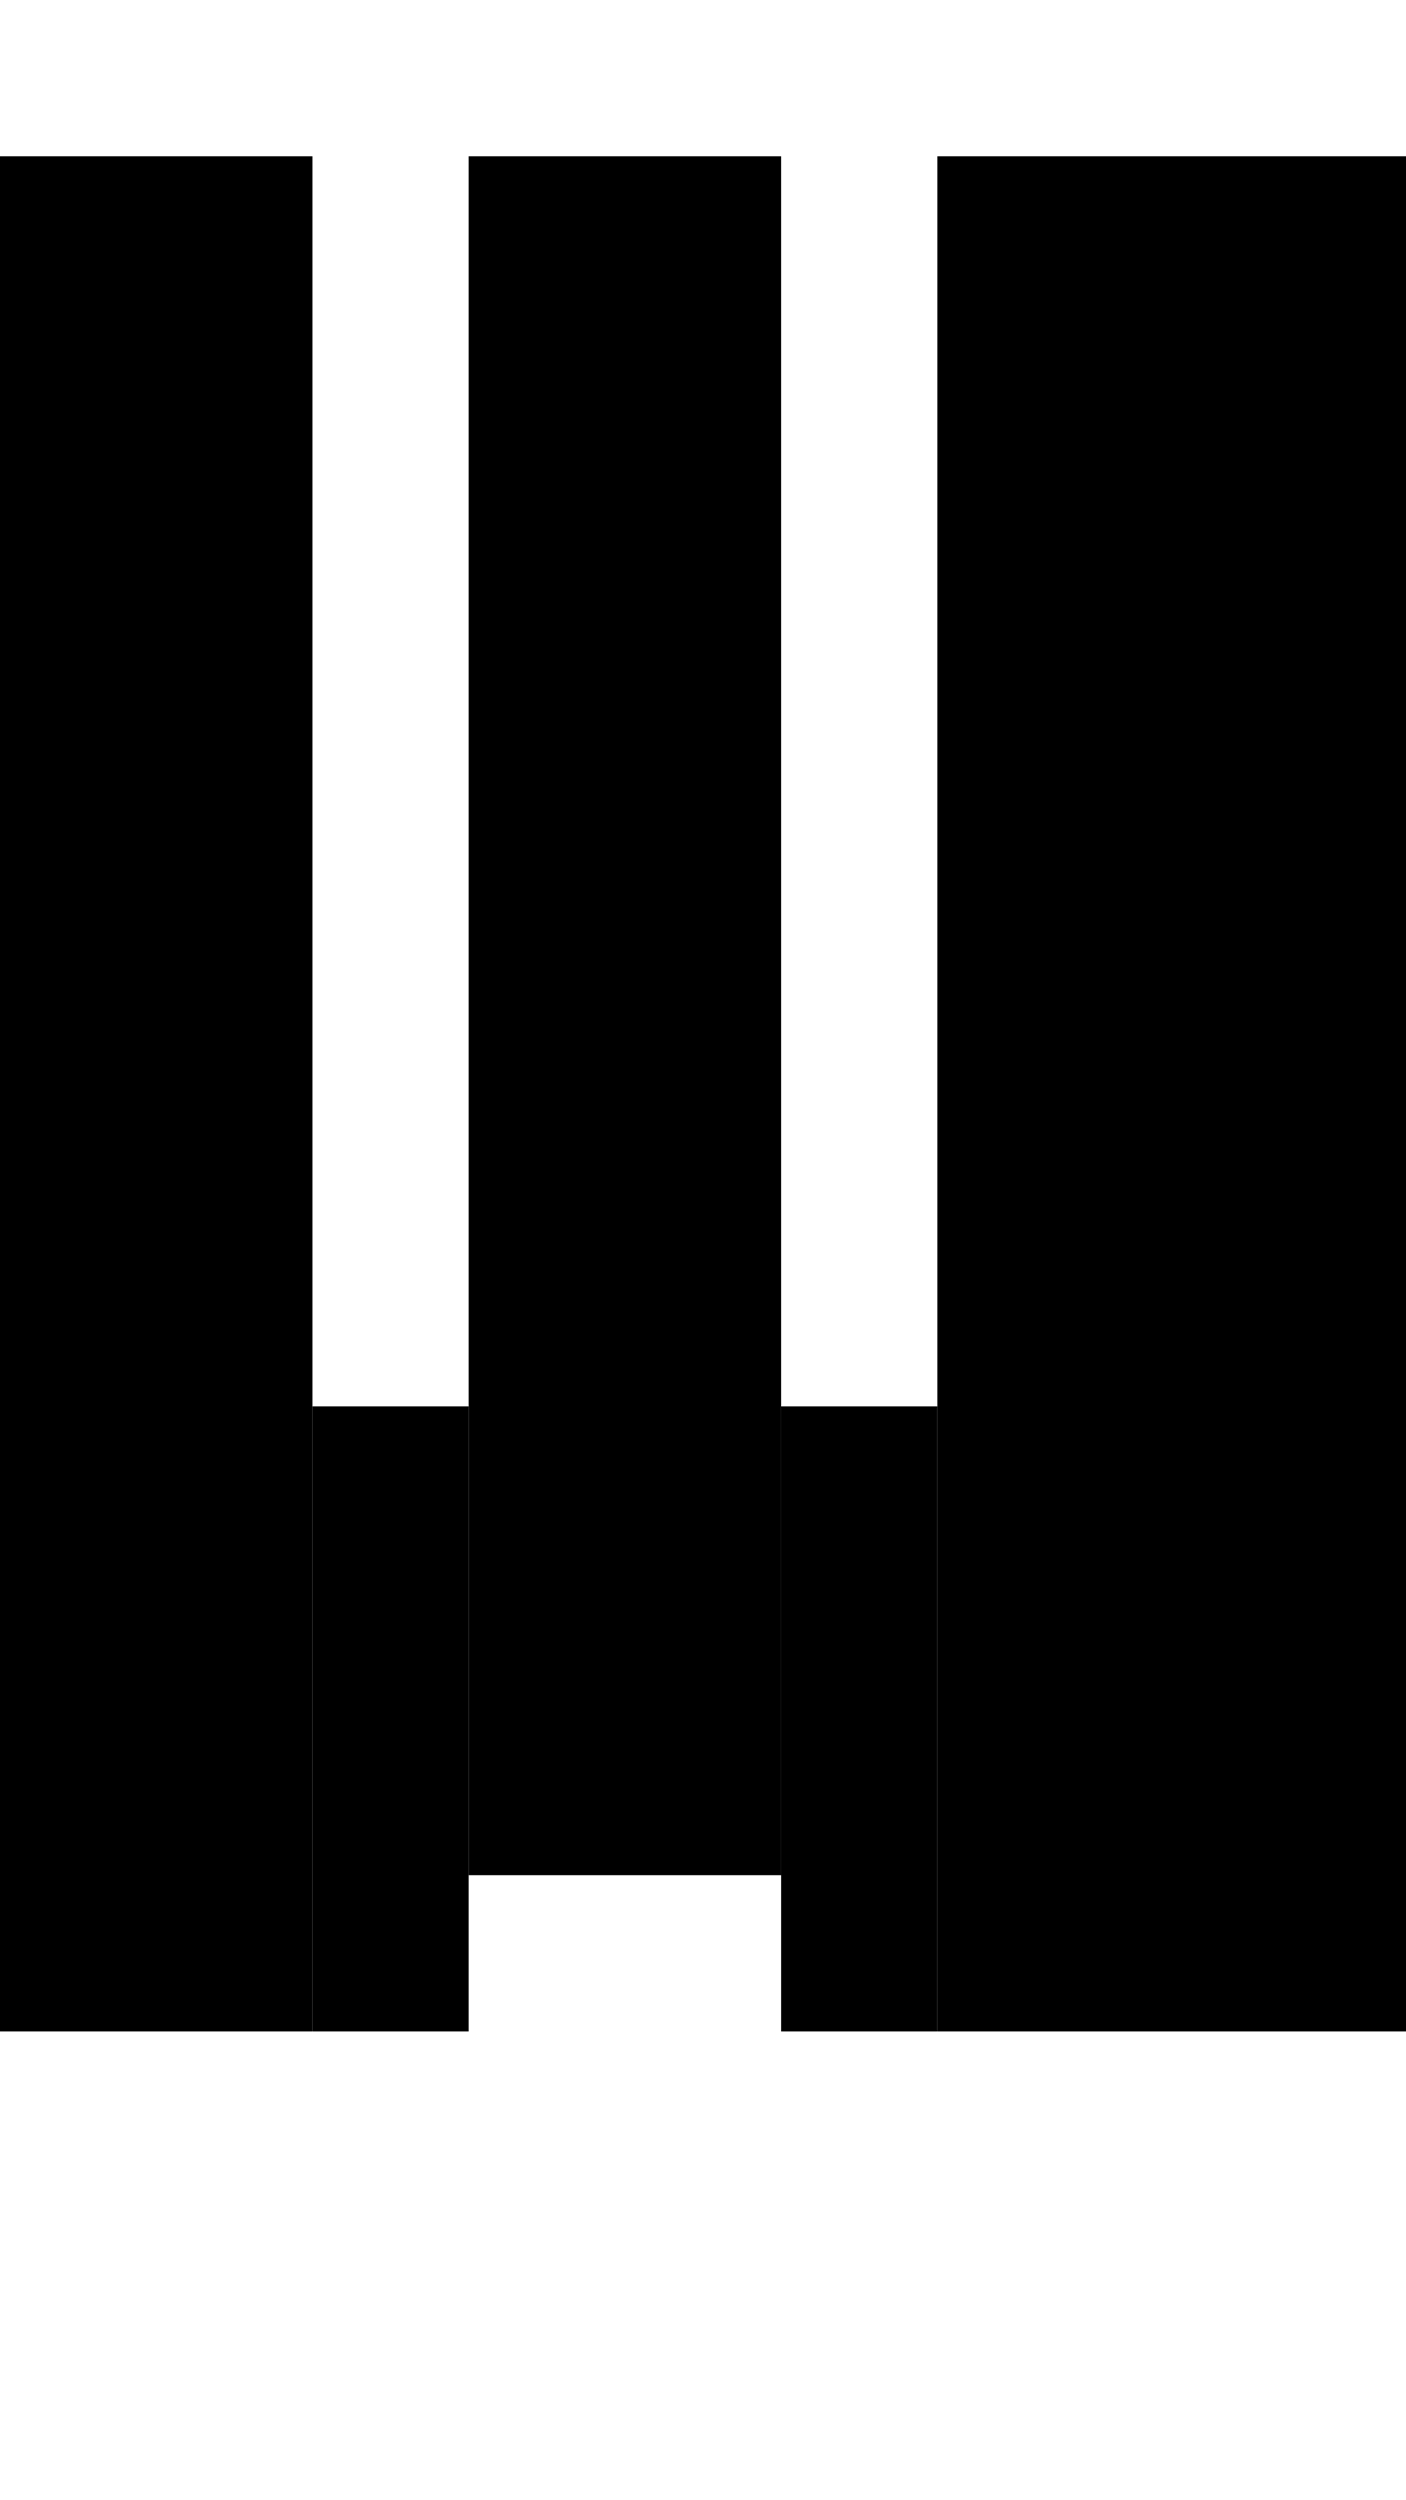 <svg version="1.1"
     width="9" height="16"
     xmlns="http://www.w3.org/2000/svg">

  <rect x="0" y="1" width="2" height="12" fill="black" />
  <rect x="2" y="9" width="1" height="4" fill="black" />
  <rect x="3" y="1" width="2" height="11" fill="black" />
  <rect x="5" y="9" width="1" height="4" fill="black" />
  <rect x="6" y="1" width="3" height="12" fill="black" />
</svg>
